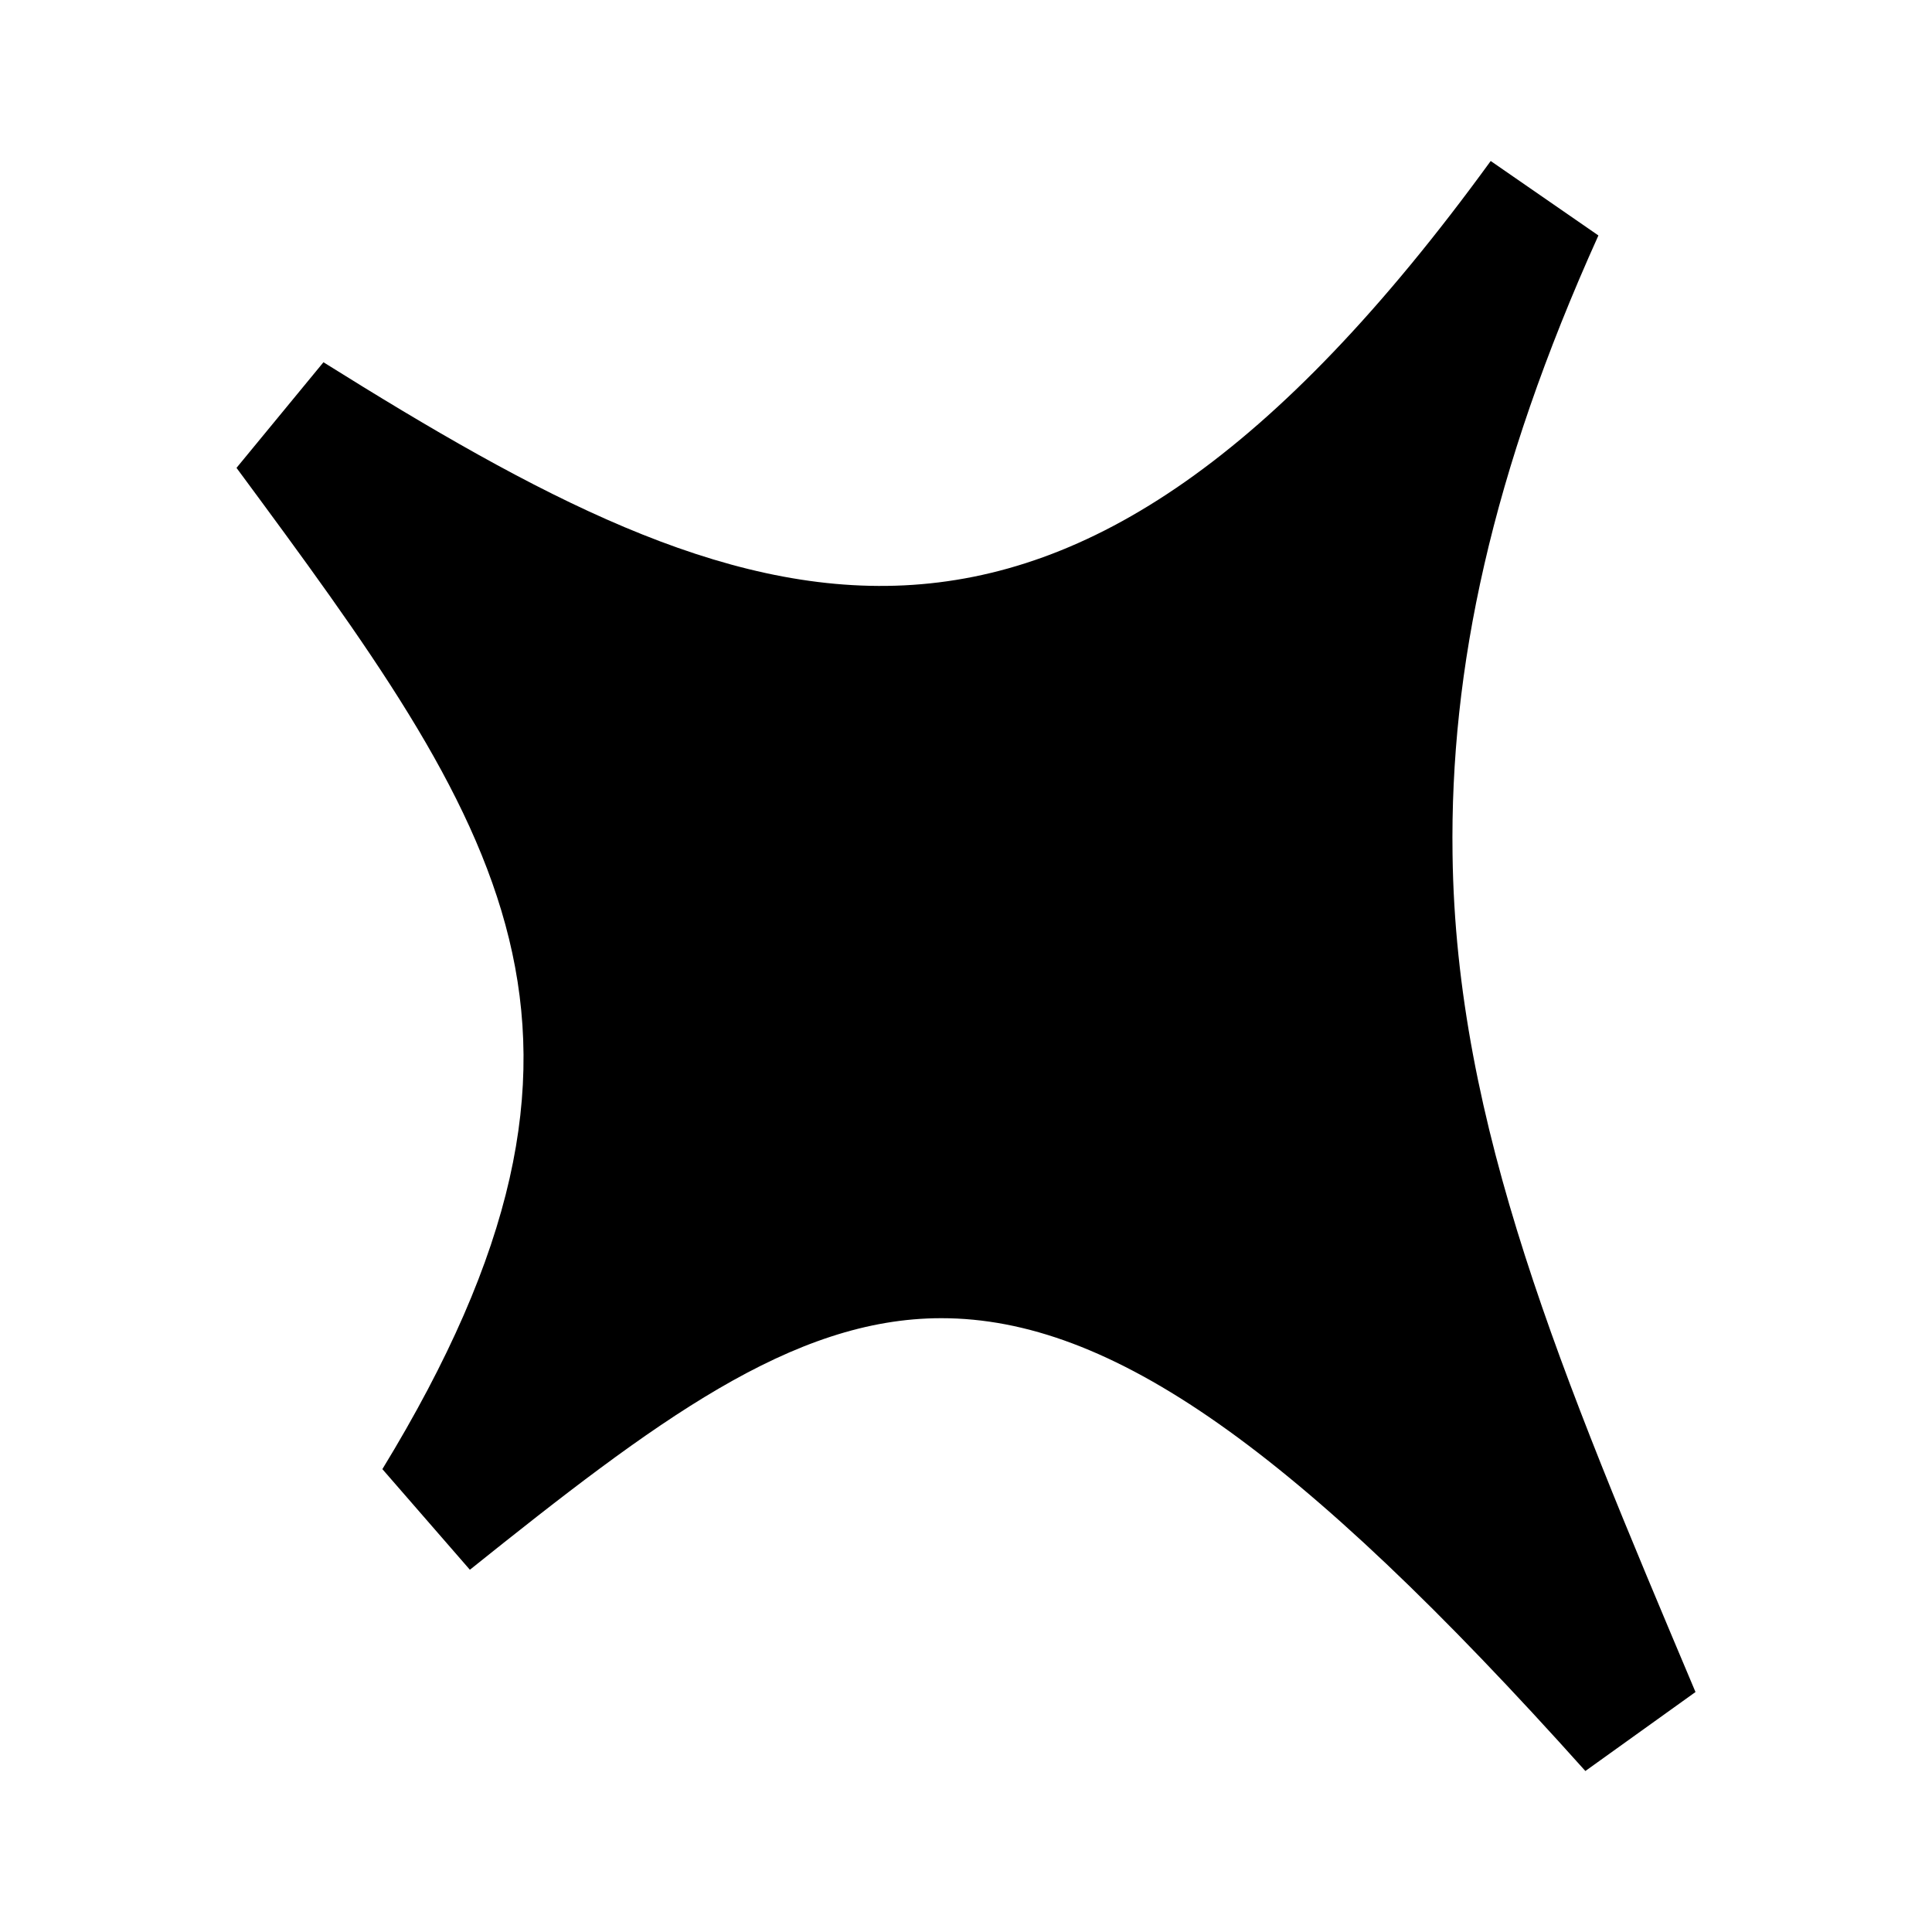 <svg xmlns="http://www.w3.org/2000/svg" xmlns:xlink="http://www.w3.org/1999/xlink" width="24" height="24" viewBox="0 0 24 24"><path fill="currentColor" d="M19.694 22c-3.594-4.013-5.9-5.625-8-5.625c-1.857 0-3.563 1.288-5.857 3.125L4.75 18.25c3.319-5.437 1.481-7.981-1.812-12.438L4.018 4.5c5.294 3.312 9.113 4.912 14.5-2.5l1.338.925c-1.331 2.95-1.844 5.387-1.812 7.688c.043 3.375 1.35 6.45 3.018 10.406z"/></svg>
